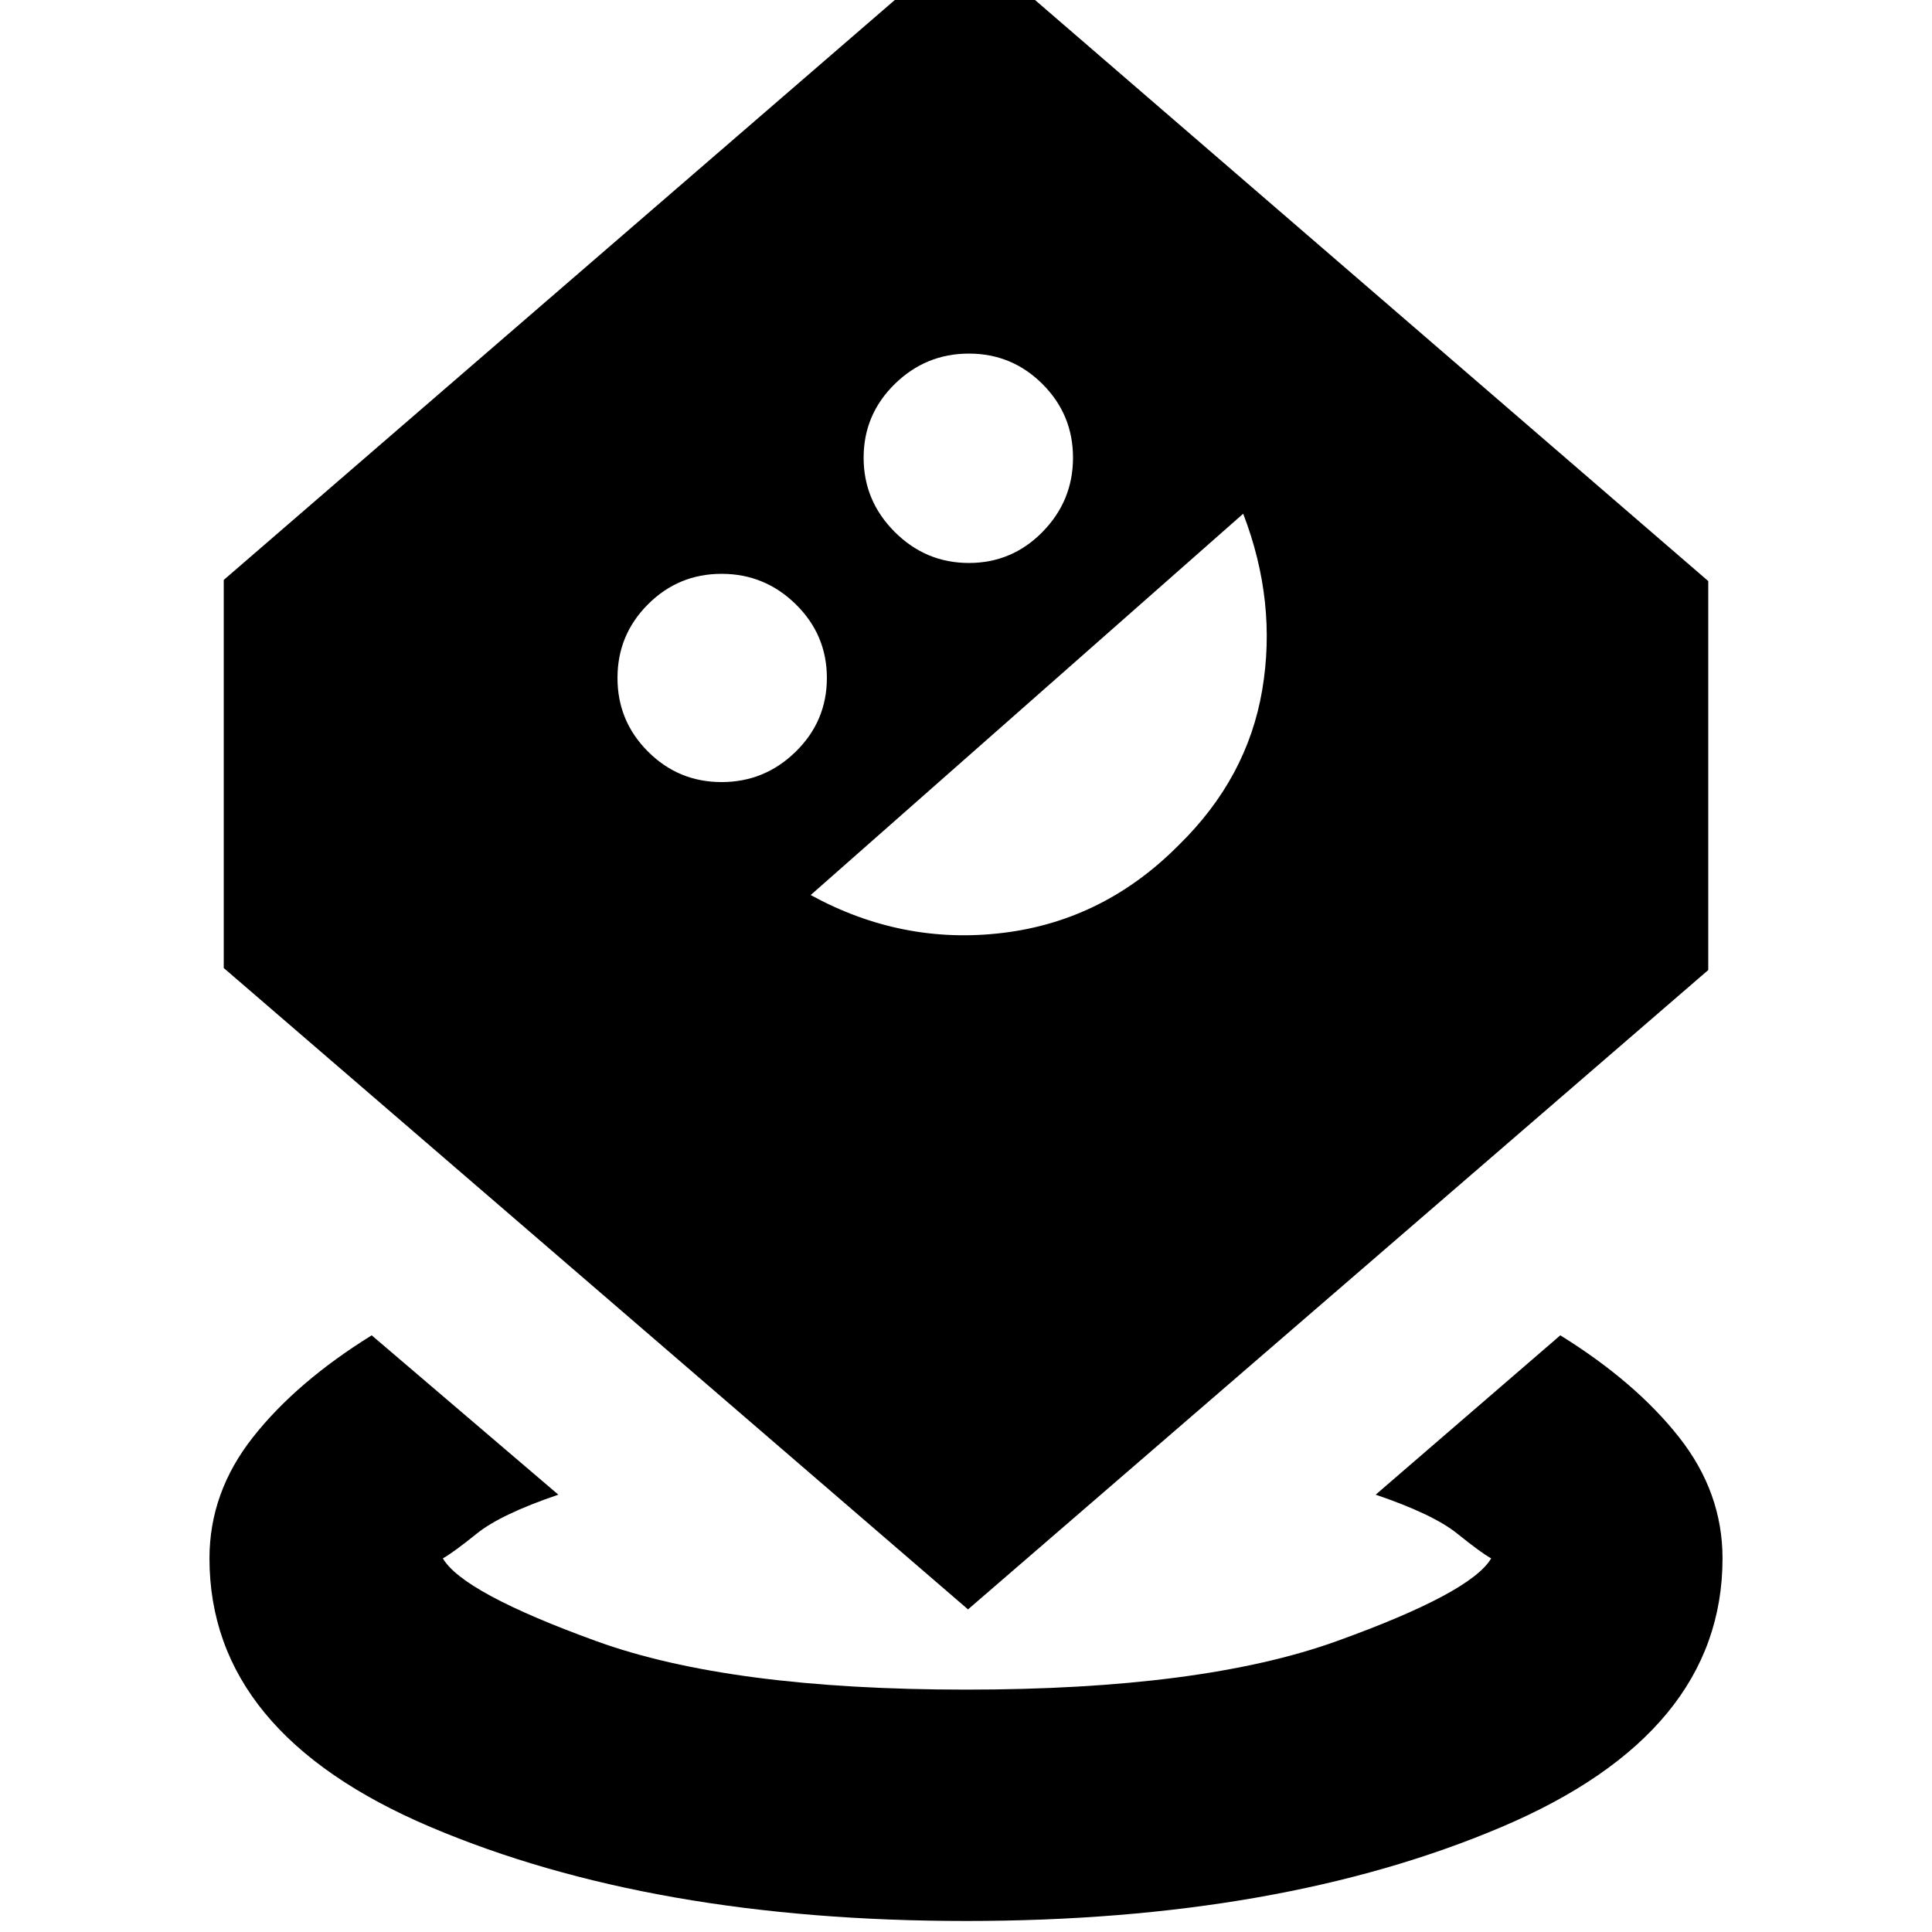 <svg xmlns="http://www.w3.org/2000/svg" height="20" viewBox="0 -960 960 960" width="20"><path d="M480.029-5.478q-155.986 0-265.964-46.63Q104.087-98.74 104.087-185.653q0-32.831 21.652-60.264 21.652-27.432 58.956-50.563l92.74 79.175q-28.609 9.739-40.5 19.322-11.891 9.582-16.891 12.33 10 17.099 76.349 41.158 66.348 24.059 183.63 24.059 117.281 0 184.107-24.059t76.826-41.158q-5-2.748-16.891-12.33-11.891-9.583-40.5-19.322l91.74-79.175q37.304 23.131 58.956 50.563 21.652 27.433 21.652 60.264 0 86.913-109.949 133.543Q636.014-5.477 480.029-5.477ZM481-160.304 111.174-479v-192.826l368.261-318.261 369.391 318.826V-478L481-160.304ZM358.565-571.391q21.435 0 36.87-15.153 15.435-15.152 15.435-36.586 0-21.435-15.435-36.587Q380-674.87 358.565-674.87q-21.435 0-36.587 15.153-15.152 15.152-15.152 36.587 0 21.434 15.152 36.586 15.152 15.153 36.587 15.153Zm44.261 56.13q45.435 24.87 95.522 18.804 50.087-6.065 87.247-43.5 34.144-33.304 41.579-77.108 7.435-43.805-9.435-87.674L402.826-515.261Zm78.609-165q21.435 0 36.587-15.435 15.152-15.434 15.152-36.869 0-21.435-15.152-36.587-15.152-15.152-36.587-15.152-21.435 0-36.87 15.152Q429.13-754 429.13-732.565q0 21.435 15.435 36.869 15.435 15.435 36.87 15.435Z"/></svg>